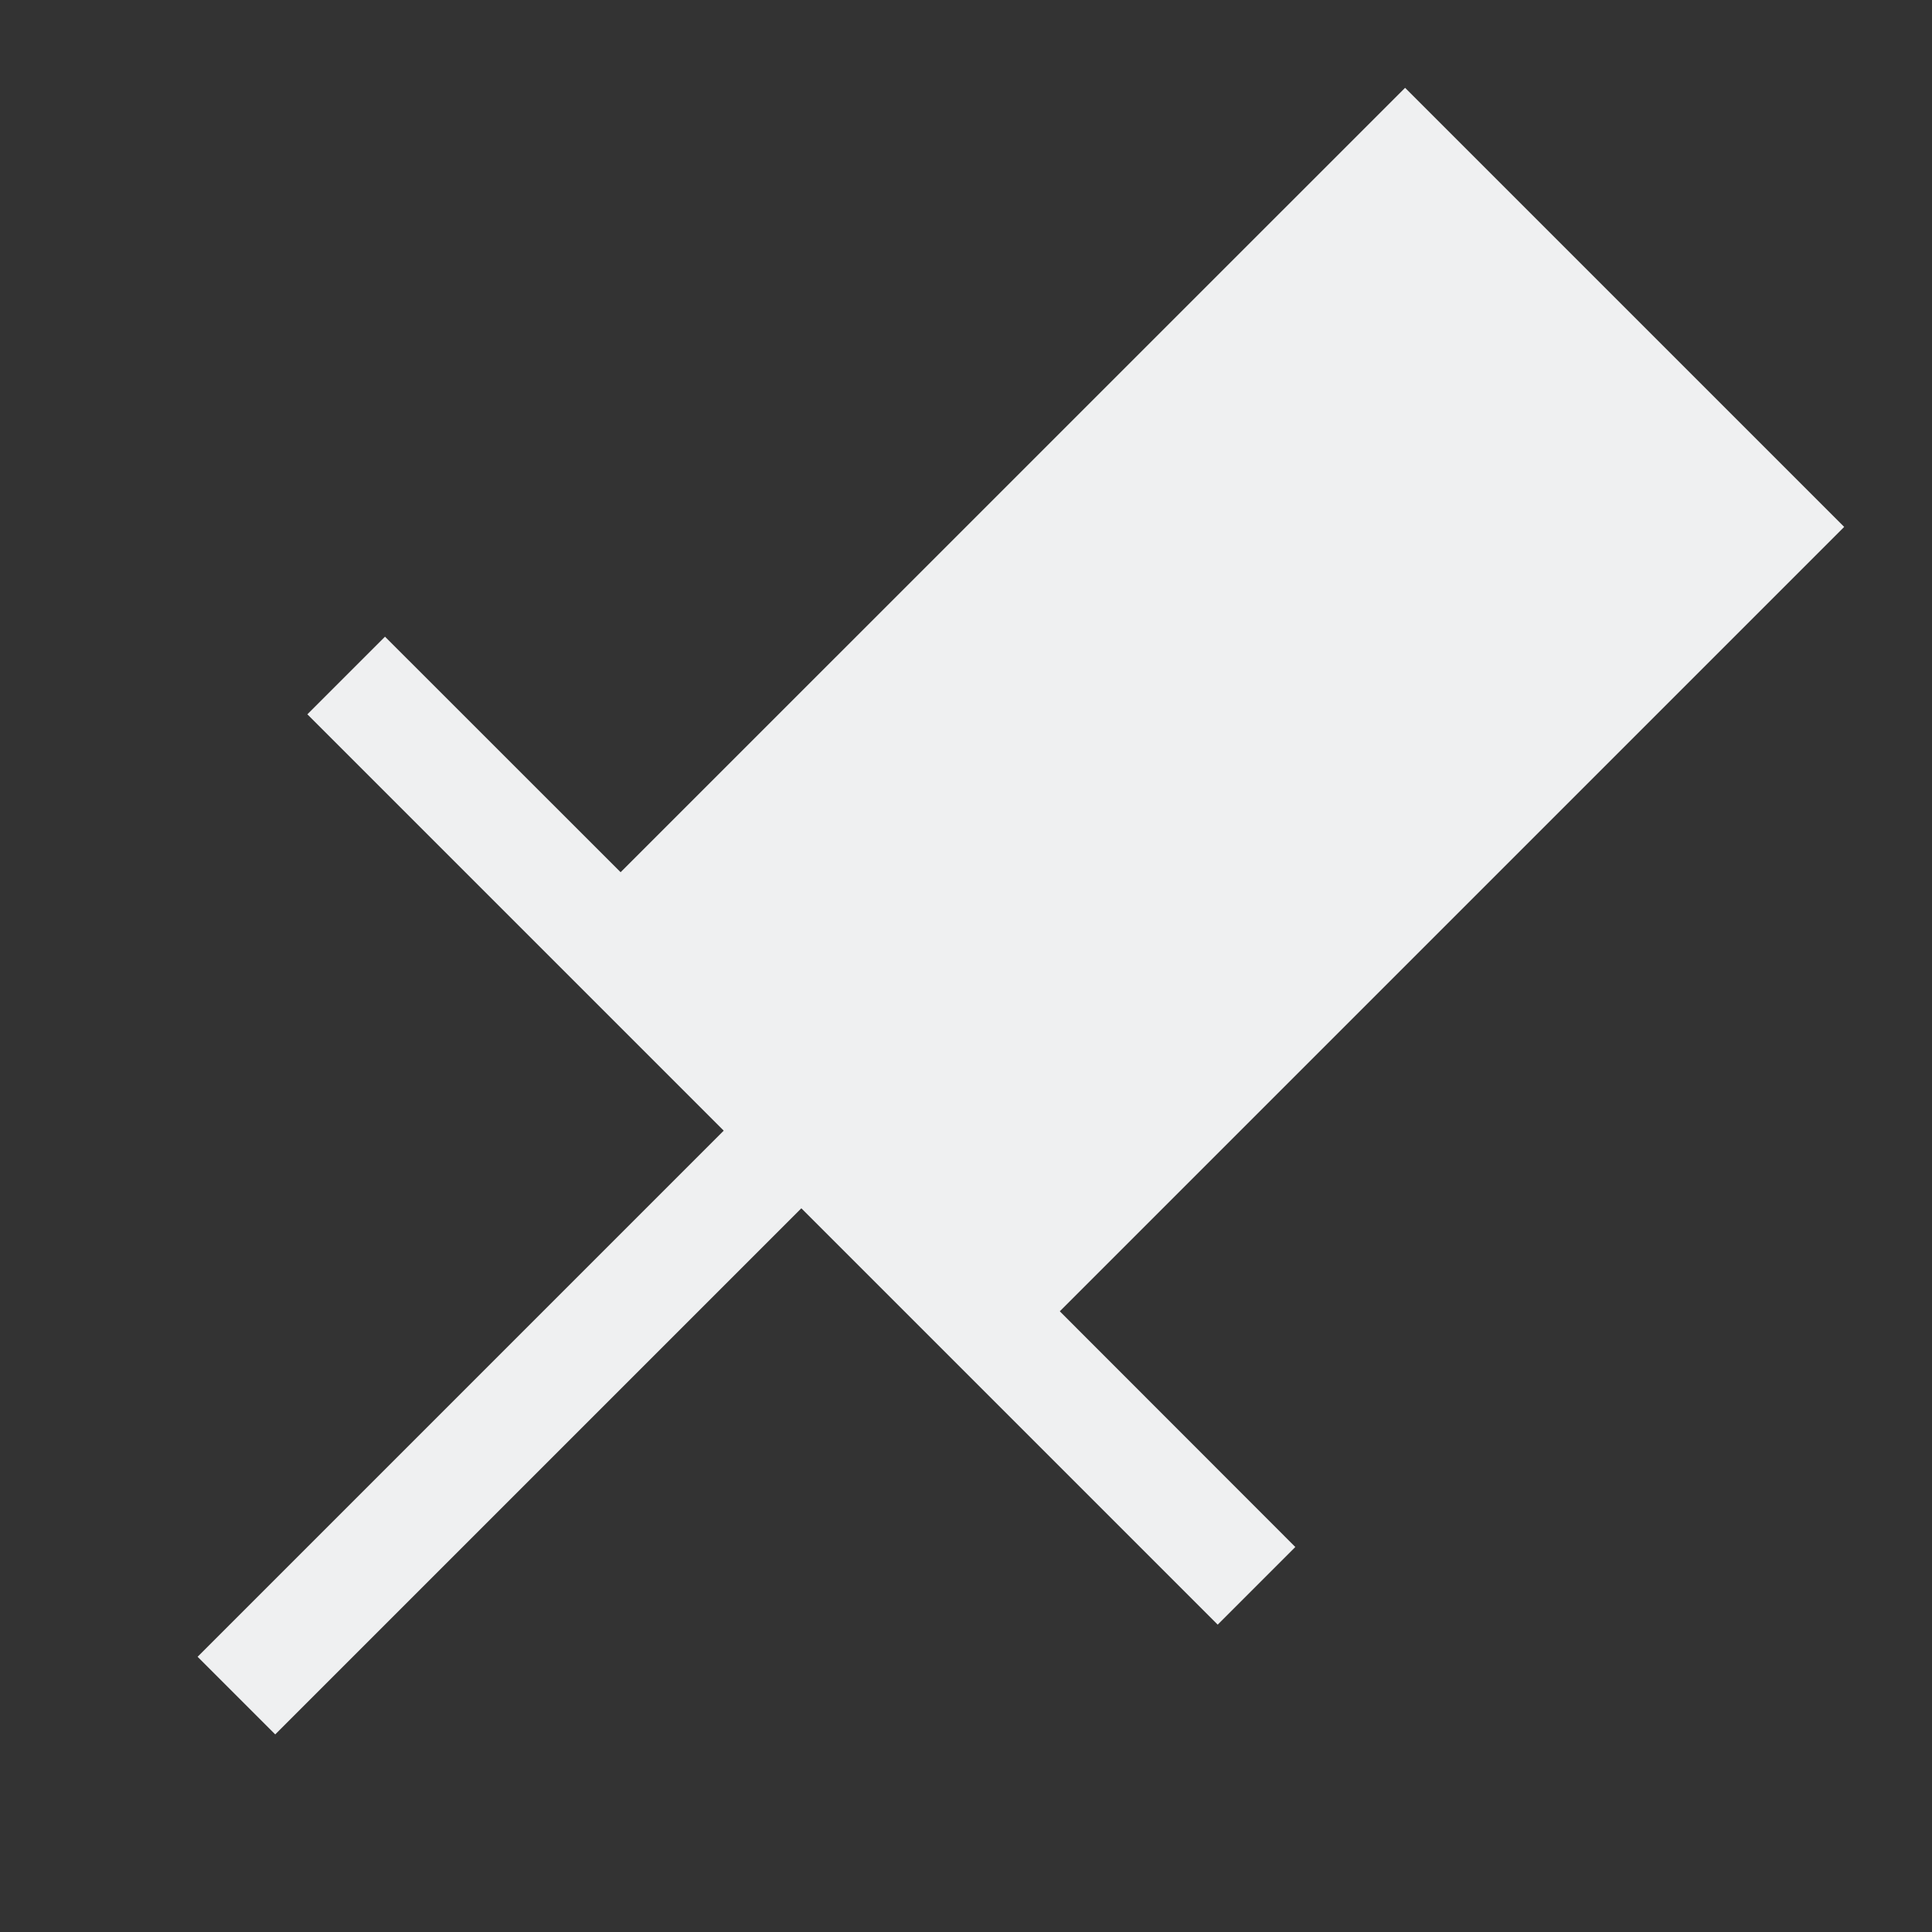 <?xml version="1.0" encoding="UTF-8"?>
<svg version="1.1" viewBox="0 0 22 22" xmlns="http://www.w3.org/2000/svg"><rect x="0" y="0" width="22" height="22" fill="#333333" stroke="none"/><style type="text/css">.ColorScheme-Text {
            color:#eff0f1;
        }</style><path class="ColorScheme-Text" d="M 16,1 7.067,9.932 4.384,7.25 3.5,8.134 8.241,12.875 2.25,18.866 3.134,19.75 9.125,13.759 13.866,18.5 14.75,17.616 12.068,14.932 21,6 Z" color="#eff0f1" fill="currentColor" stroke-width="1.25"/></svg>
